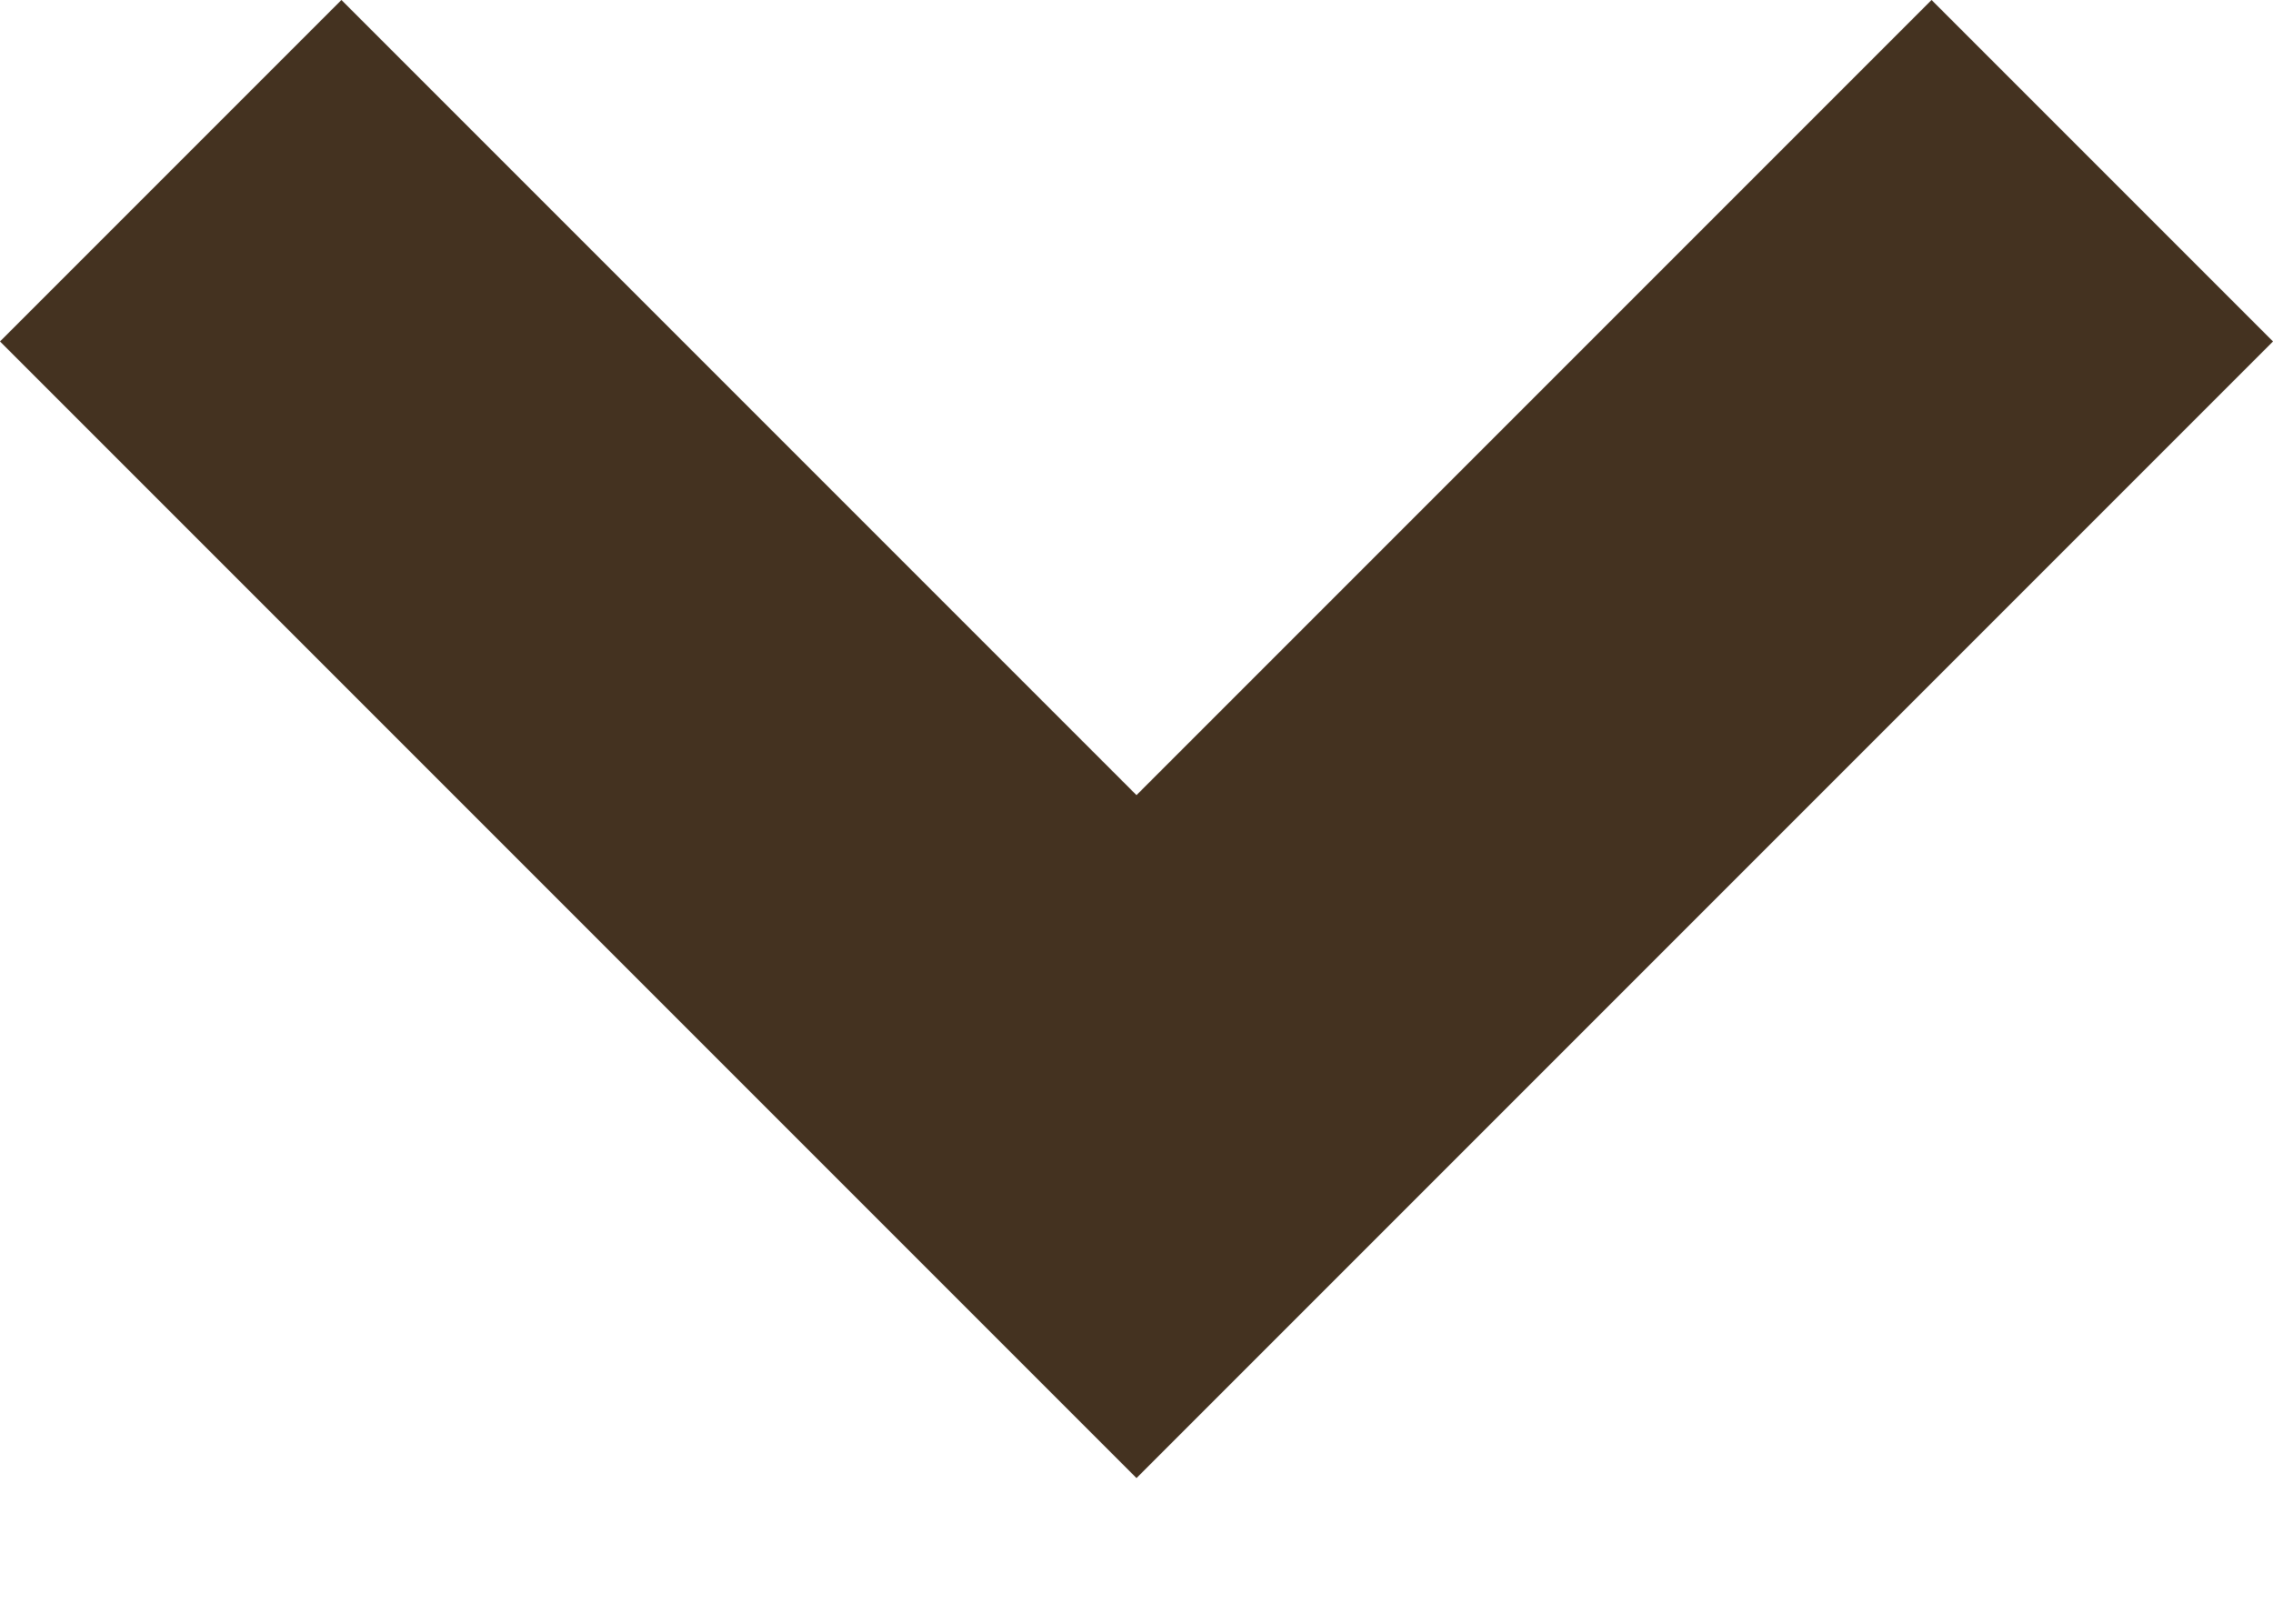 <?xml version="1.0" encoding="UTF-8" standalone="no"?>
<svg width="14px" height="10px" viewBox="0 0 14 10" version="1.1" xmlns="http://www.w3.org/2000/svg" xmlns:xlink="http://www.w3.org/1999/xlink">
    <!-- Generator: Sketch 40.1 (33804) - http://www.bohemiancoding.com/sketch -->
    <title>Shape Copy</title>
    <desc>Created with Sketch.</desc>
    <defs></defs>
    <g id="Music-Fund-website---Visual-design" stroke="none" stroke-width="1" fill="none" fill-rule="evenodd">
        <g id="MF---Our-work---Follow-instrument-C" transform="translate(-572, -1791)" fill="#443220">
            <g id="Group-Copy-7" transform="translate(449, 1492)">
                <polygon id="Shape-Copy" points="130 308.103 123 301.103 125.103 299 130 303.897 134.897 299 137 301.103"></polygon>
            </g>
        </g>
    </g>
</svg>